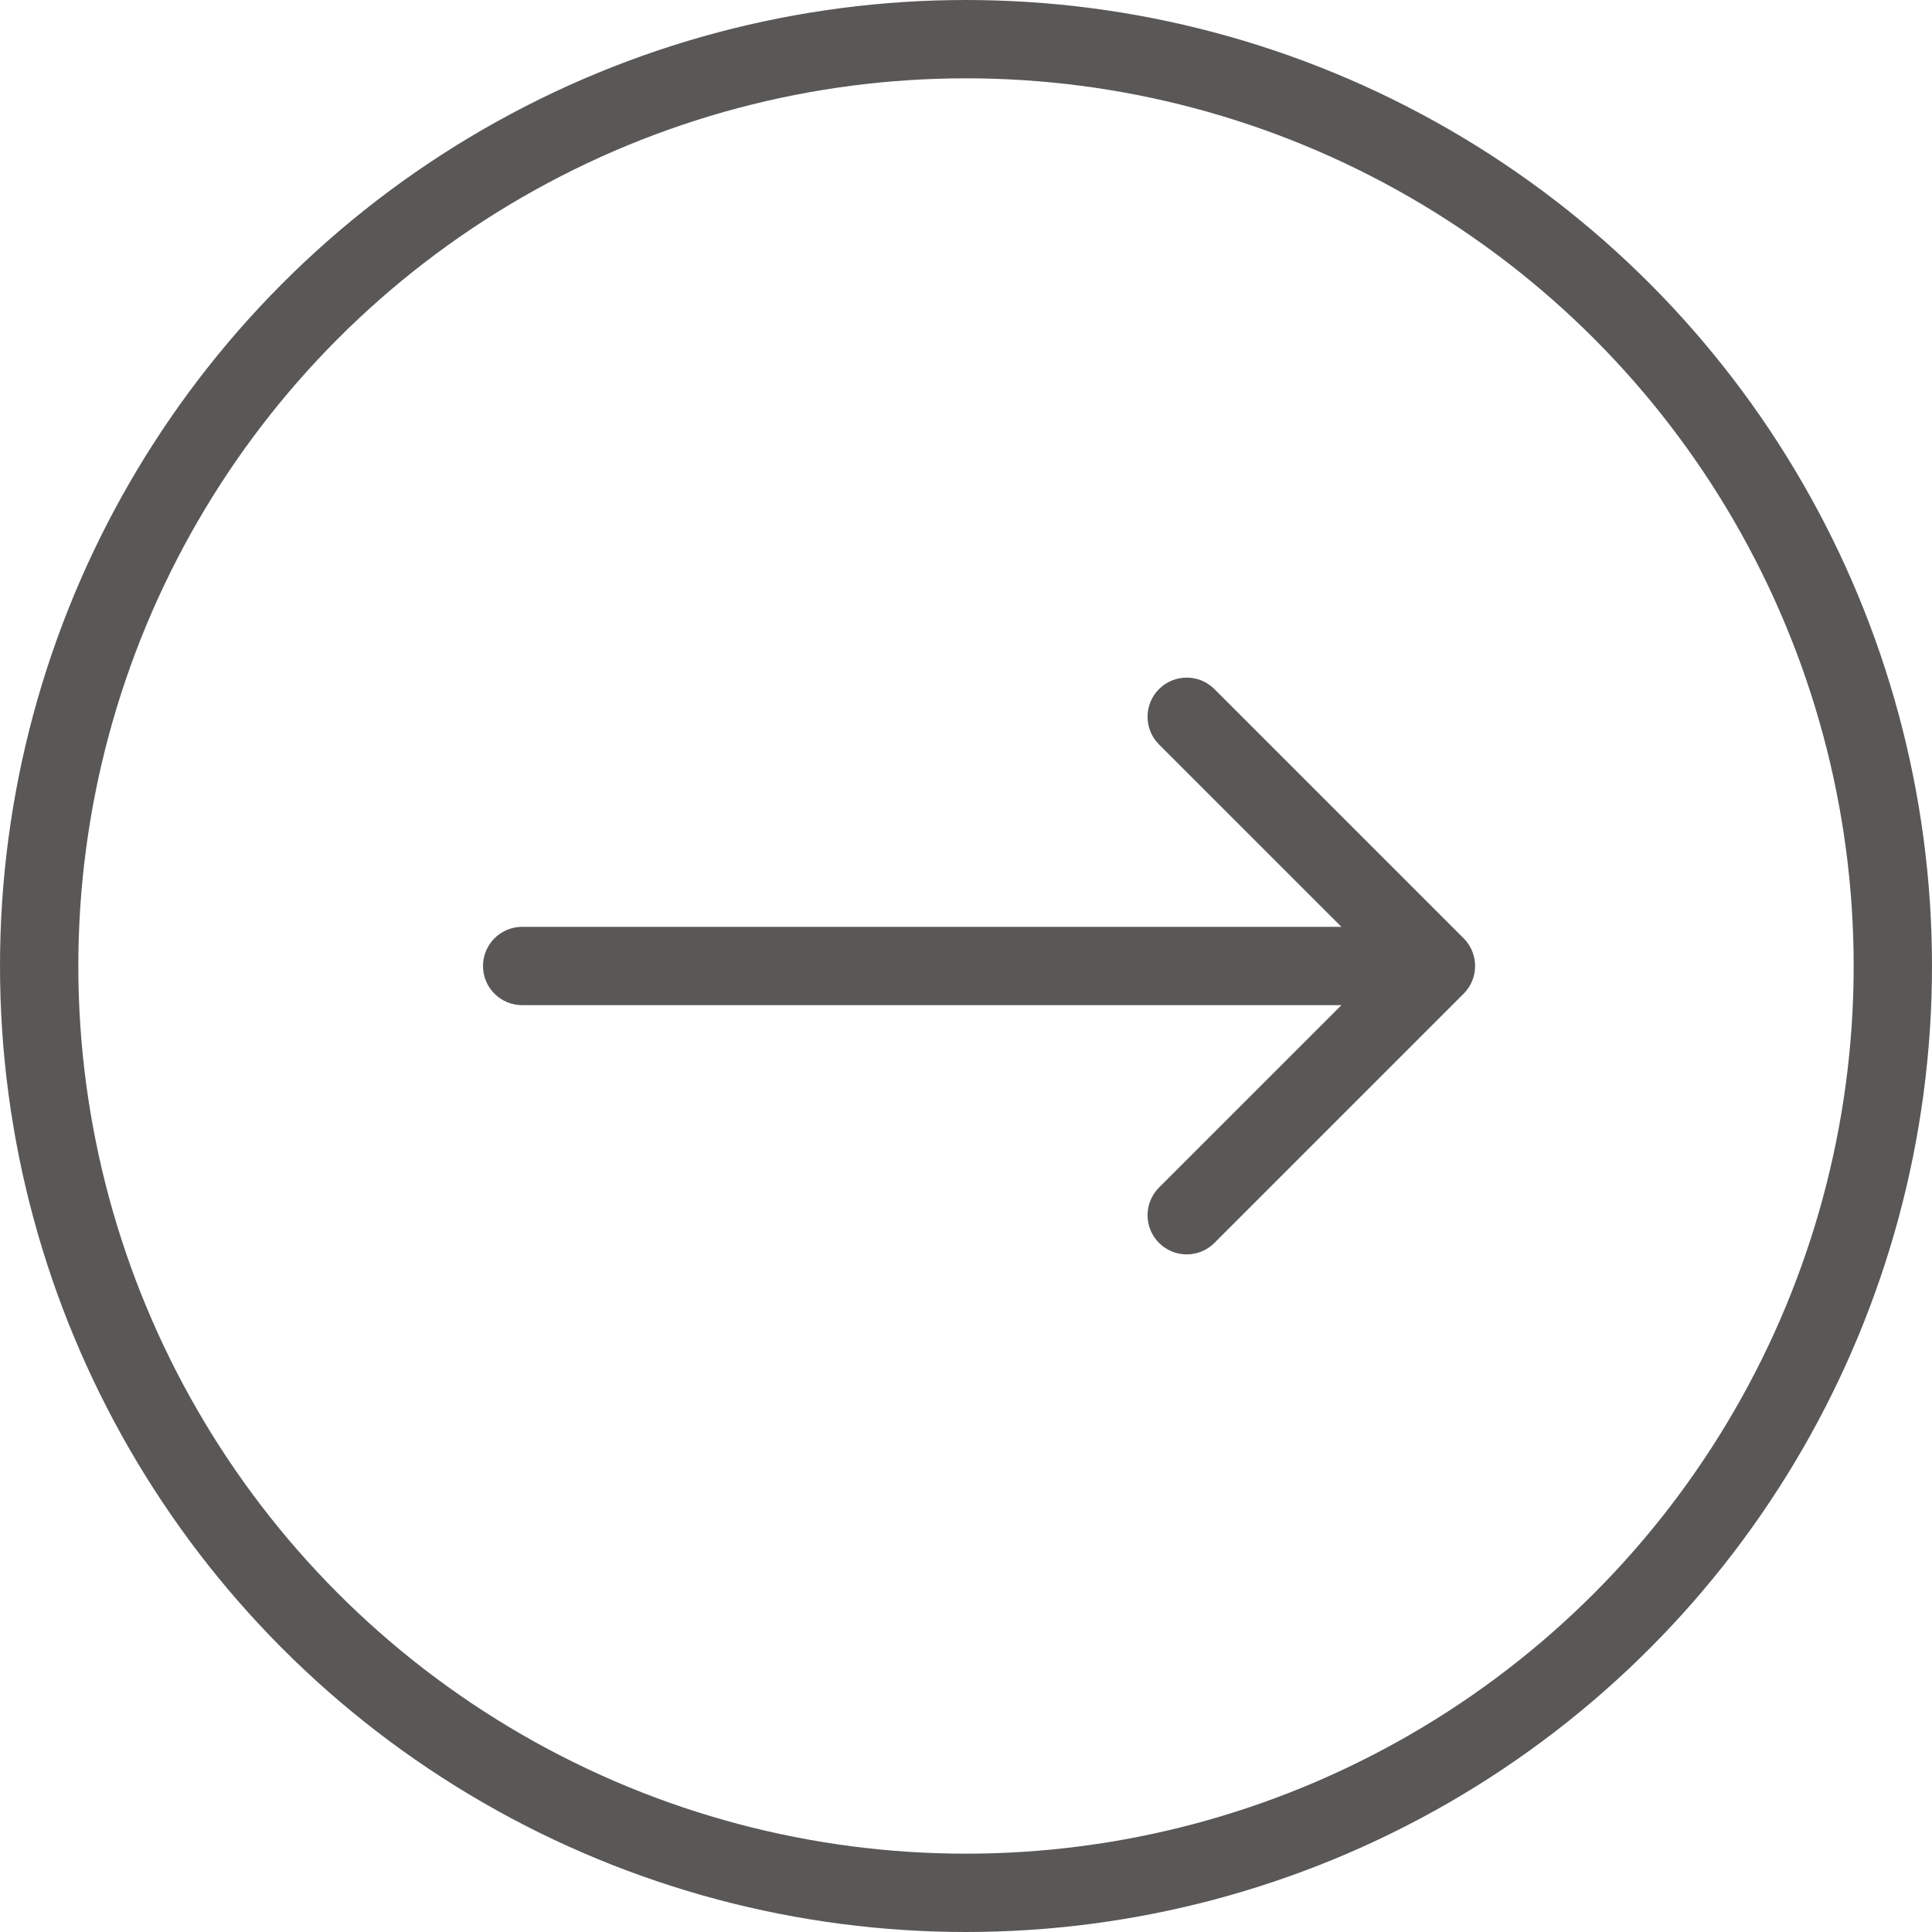<svg width="74" height="74" viewBox="0 0 74 74" fill="none" xmlns="http://www.w3.org/2000/svg">
<circle cx="37" cy="37" r="35.5" transform="matrix(-1 0 0 1 74 0)" stroke="#5A5757" stroke-width="3"/>
<path d="M20 38.5C19.172 38.5 18.5 37.828 18.5 37C18.5 36.172 19.172 35.5 20 35.5V38.5ZM56.061 35.939C56.646 36.525 56.646 37.475 56.061 38.061L46.515 47.607C45.929 48.192 44.979 48.192 44.393 47.607C43.808 47.021 43.808 46.071 44.393 45.485L52.879 37L44.393 28.515C43.808 27.929 43.808 26.979 44.393 26.393C44.979 25.808 45.929 25.808 46.515 26.393L56.061 35.939ZM20 35.5L55 35.5V38.5L20 38.5V35.5Z" fill="#5A5757"/>
</svg>

